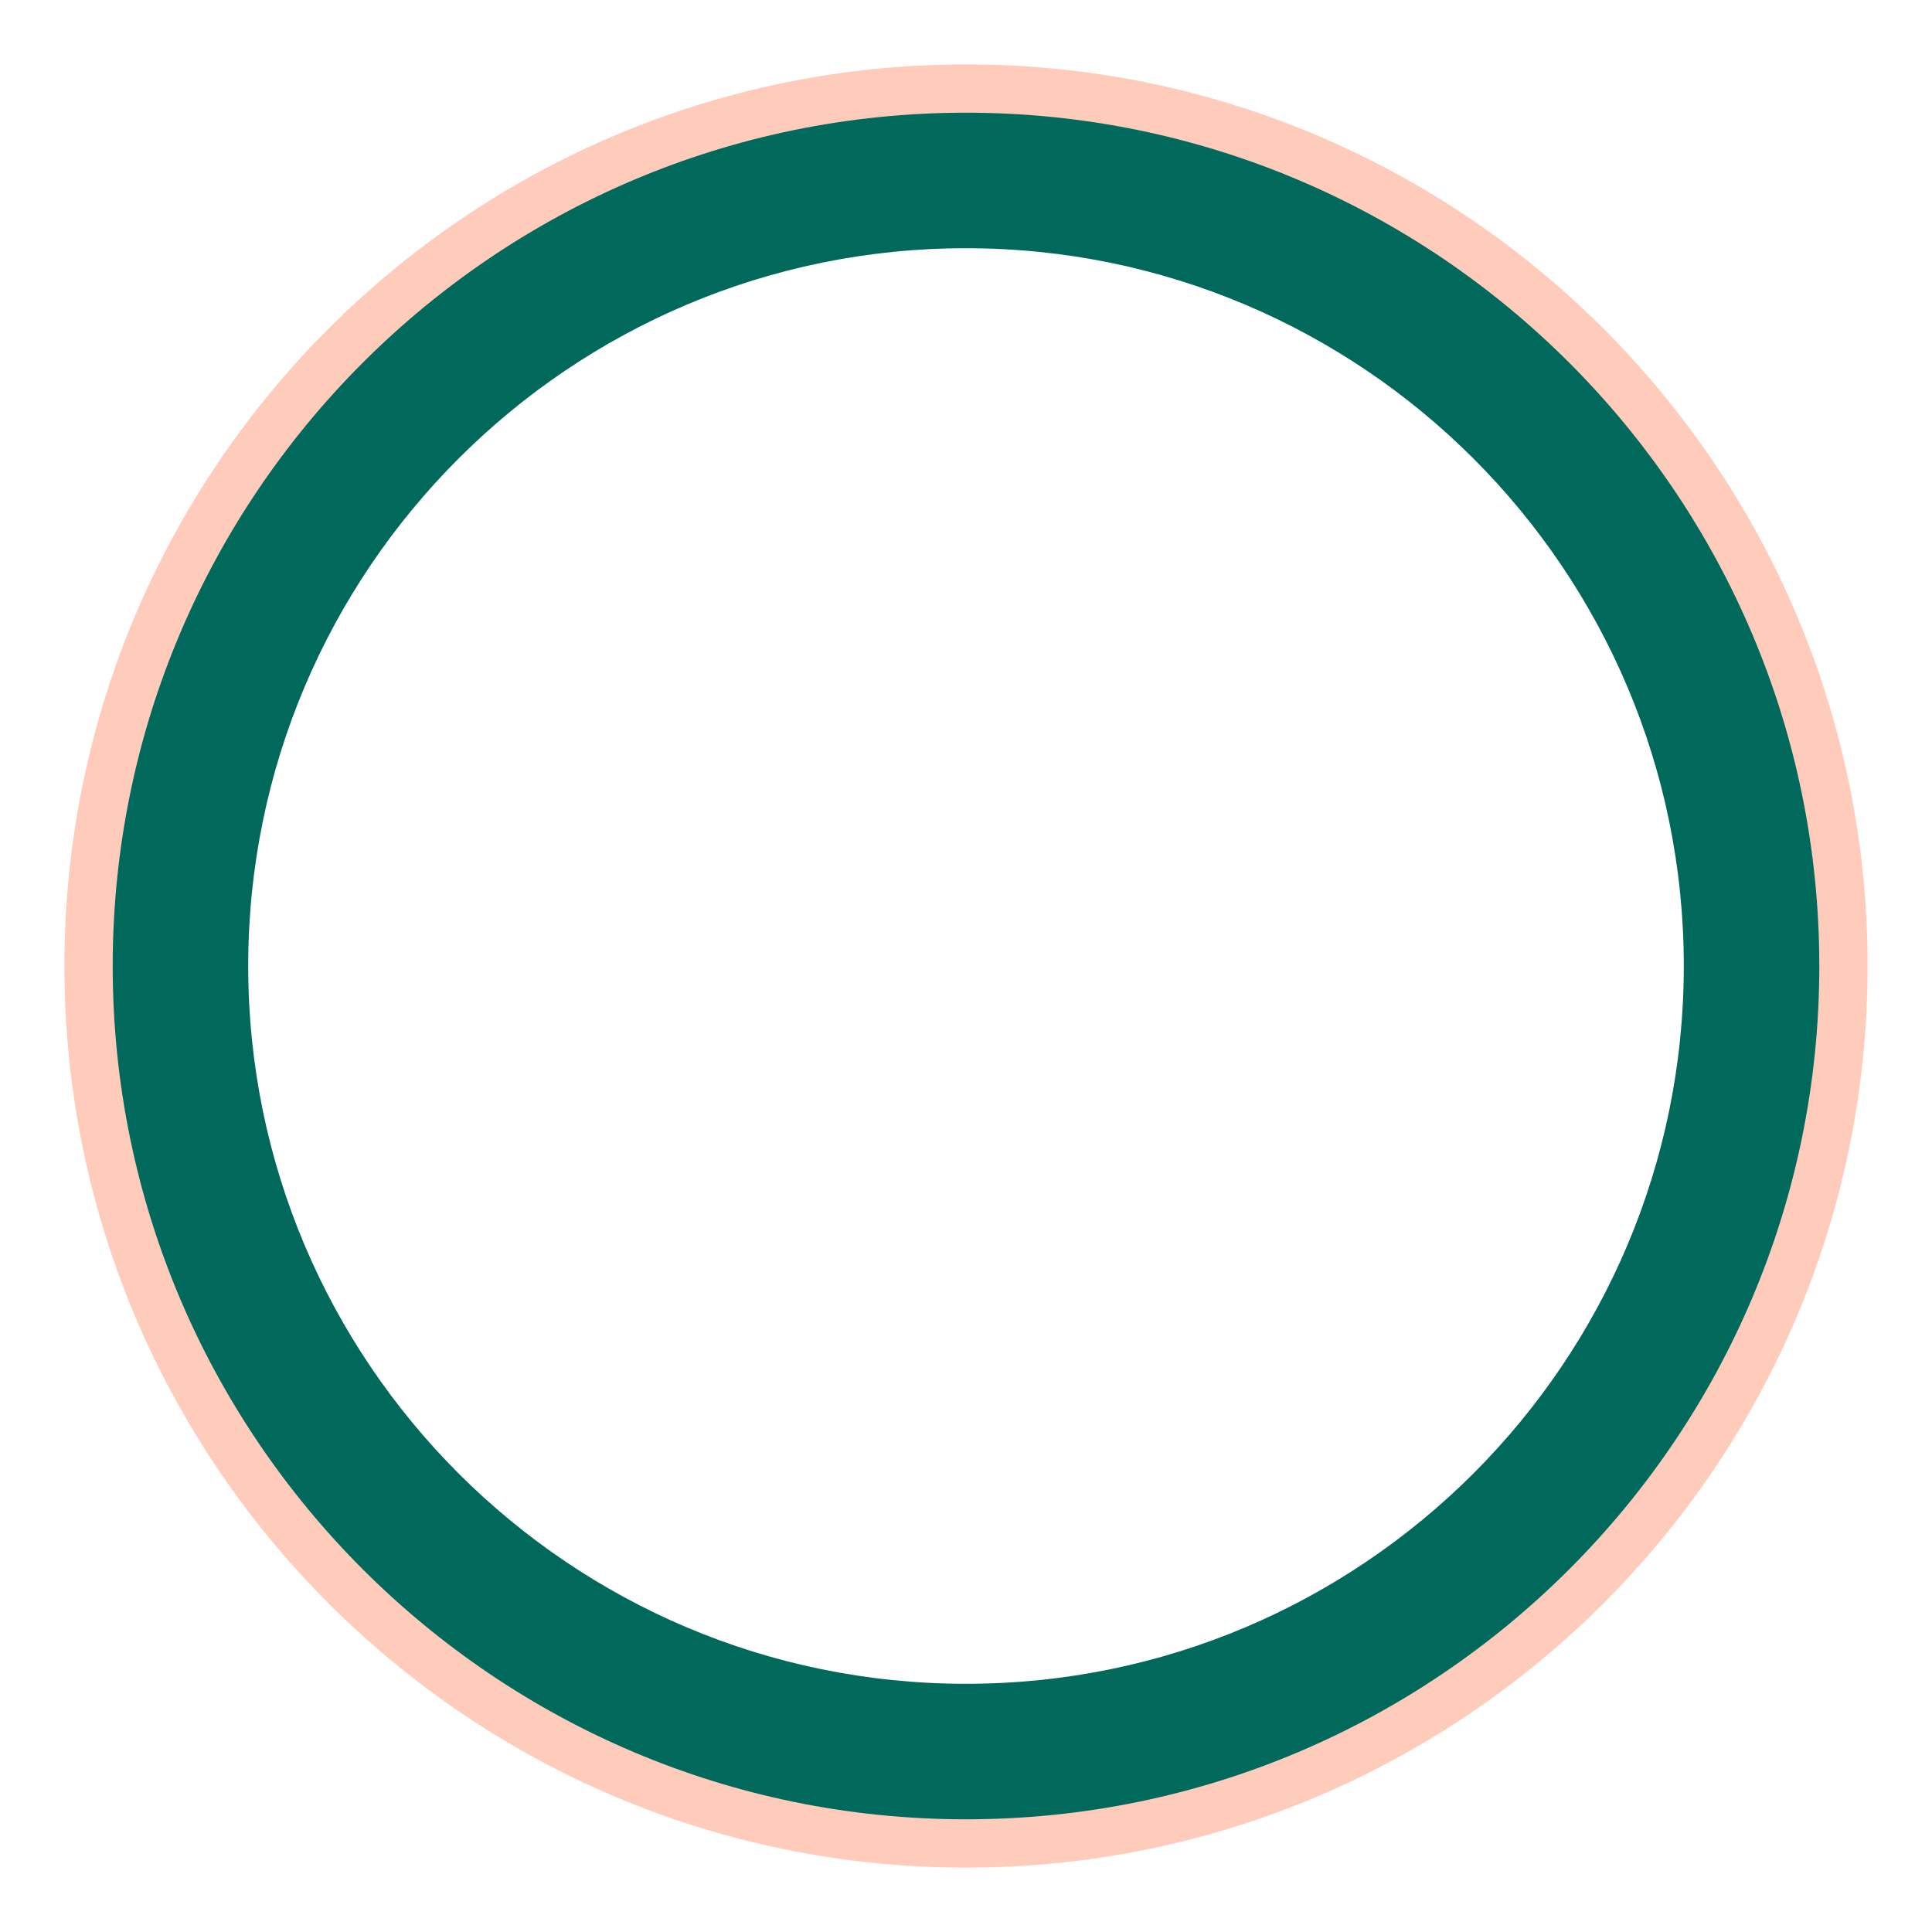 <?xml version="1.0" encoding="UTF-8" standalone="no"?><!-- Generator: Gravit.io --><svg xmlns="http://www.w3.org/2000/svg" xmlns:xlink="http://www.w3.org/1999/xlink" style="isolation:isolate" viewBox="0 0 30 30" width="30pt" height="30pt"><defs><clipPath id="_clipPath_c4TqOIBGctLuCPsGftIoss7P03kndm3g"><rect width="30" height="30"/></clipPath></defs><g clip-path="url(#_clipPath_c4TqOIBGctLuCPsGftIoss7P03kndm3g)"><g opacity="0.6"><path d=" M 1 15 C 1 7.273 7.273 1 15 1 C 22.727 1 29 7.273 29 15 C 29 22.727 22.727 29 15 29 C 7.273 29 1 22.727 1 15 Z  M 3.223 15 C 3.223 8.5 8.5 3.223 15 3.223 C 21.5 3.223 26.777 8.5 26.777 15 C 26.777 21.5 21.5 26.777 15 26.777 C 8.5 26.777 3.223 21.5 3.223 15 Z " fill-rule="evenodd" fill="rgb(255,112,67)" fill-opacity="0.6"/></g><path d=" M 1.75 15 C 1.75 7.687 7.687 1.75 15 1.75 C 22.313 1.75 28.25 7.687 28.25 15 C 28.25 22.313 22.313 28.25 15 28.25 C 7.687 28.25 1.75 22.313 1.75 15 Z  M 3.854 15 C 3.854 8.849 8.849 3.854 15 3.854 C 21.151 3.854 26.146 8.849 26.146 15 C 26.146 21.151 21.151 26.146 15 26.146 C 8.849 26.146 3.854 21.151 3.854 15 Z " fill-rule="evenodd" fill="rgb(0,105,92)"/></g></svg>